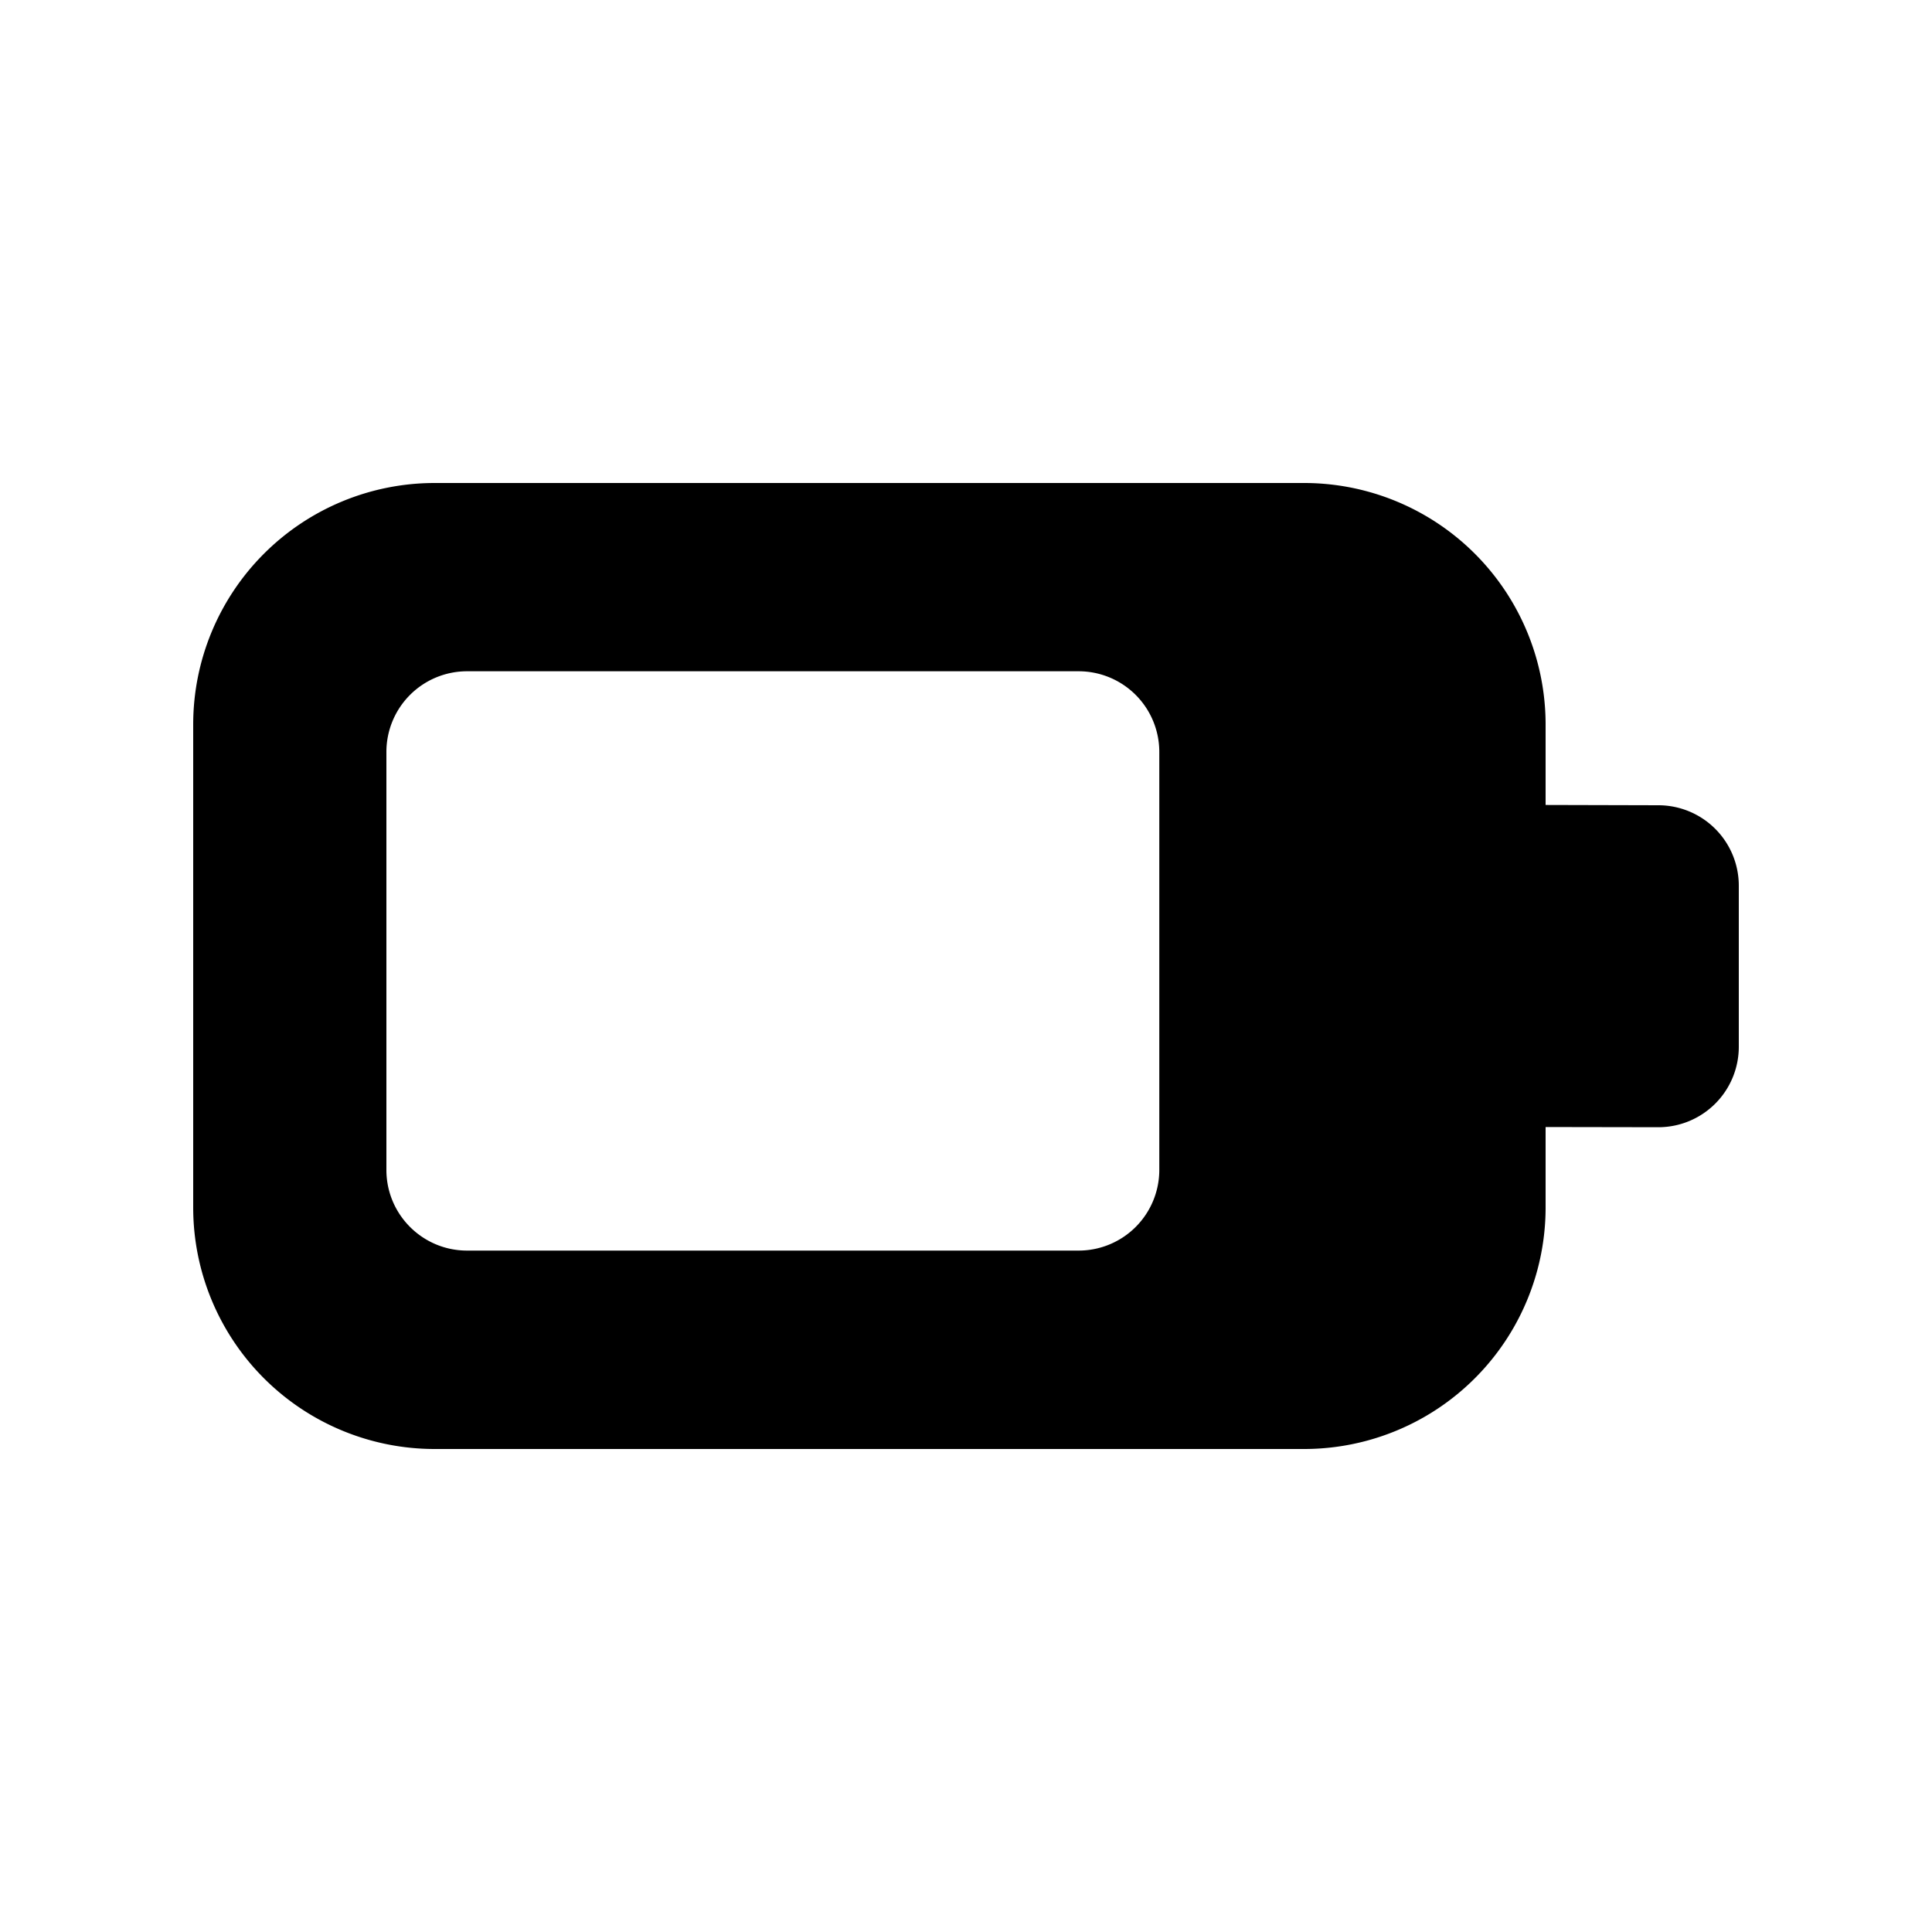 <svg xmlns="http://www.w3.org/2000/svg" xmlns:xlink="http://www.w3.org/1999/xlink" aria-hidden="true" role="img" class="iconify iconify--fluent" width="1em" height="1em" preserveAspectRatio="xMidYMid meet" viewBox="0 0 20 20"><path fill="currentColor" d="M4.834 6.949A.835.835 0 0 0 4 7.784v4.327c0 .461.374.835.835.835h6.33a.835.835 0 0 0 .836-.835V7.784a.835.835 0 0 0-.835-.835h-6.33ZM2 7.5A2.5 2.5 0 0 1 4.5 5h9A2.5 2.5 0 0 1 16 7.5v.833l1.167.003a.833.833 0 0 1 .833.833v1.667a.833.833 0 0 1-.833.833L16 11.667v.833a2.5 2.5 0 0 1-2.5 2.5h-9A2.5 2.5 0 0 1 2 12.5v-5Z"></path></svg>